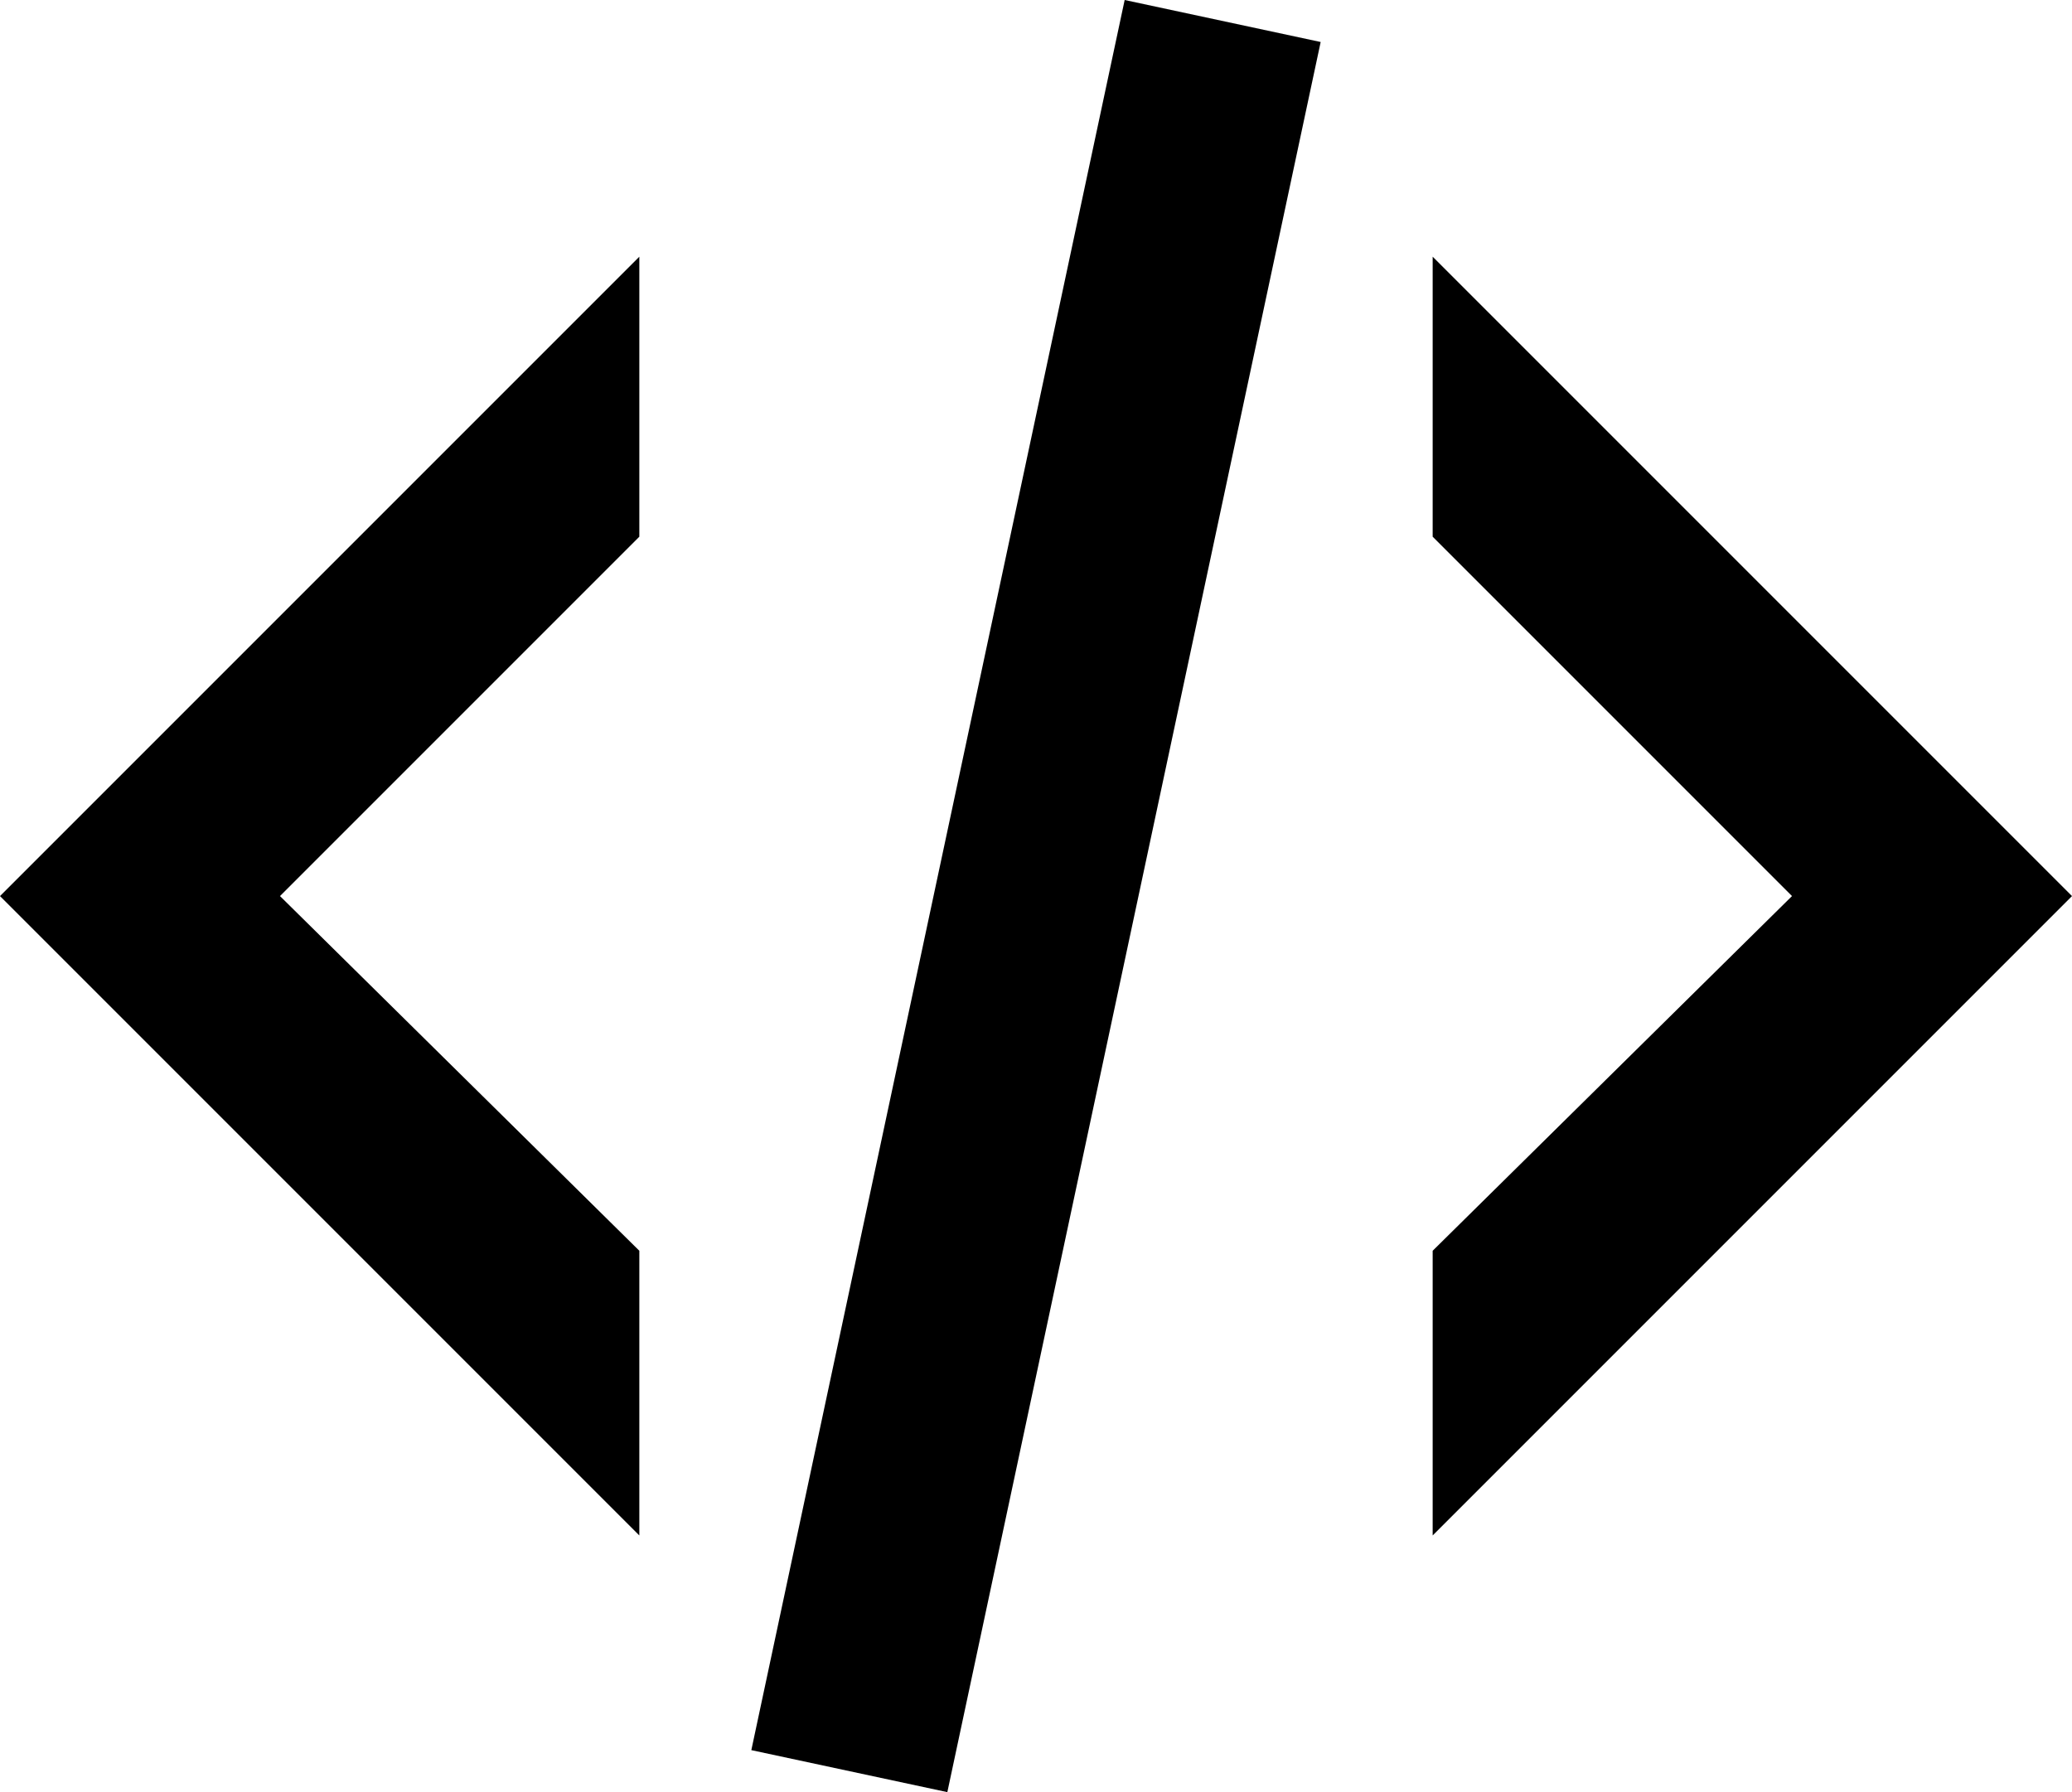 <svg xmlns="http://www.w3.org/2000/svg" viewBox="34 0 444 384">
      <g transform="scale(1 -1) translate(0 -384)">
        <path d="M275 384 317 375 237 0 195 9ZM418 192 341 269V329L478 192L341 55V116ZM34 192 171 329V269L94 192L171 116V55Z" />
      </g>
    </svg>